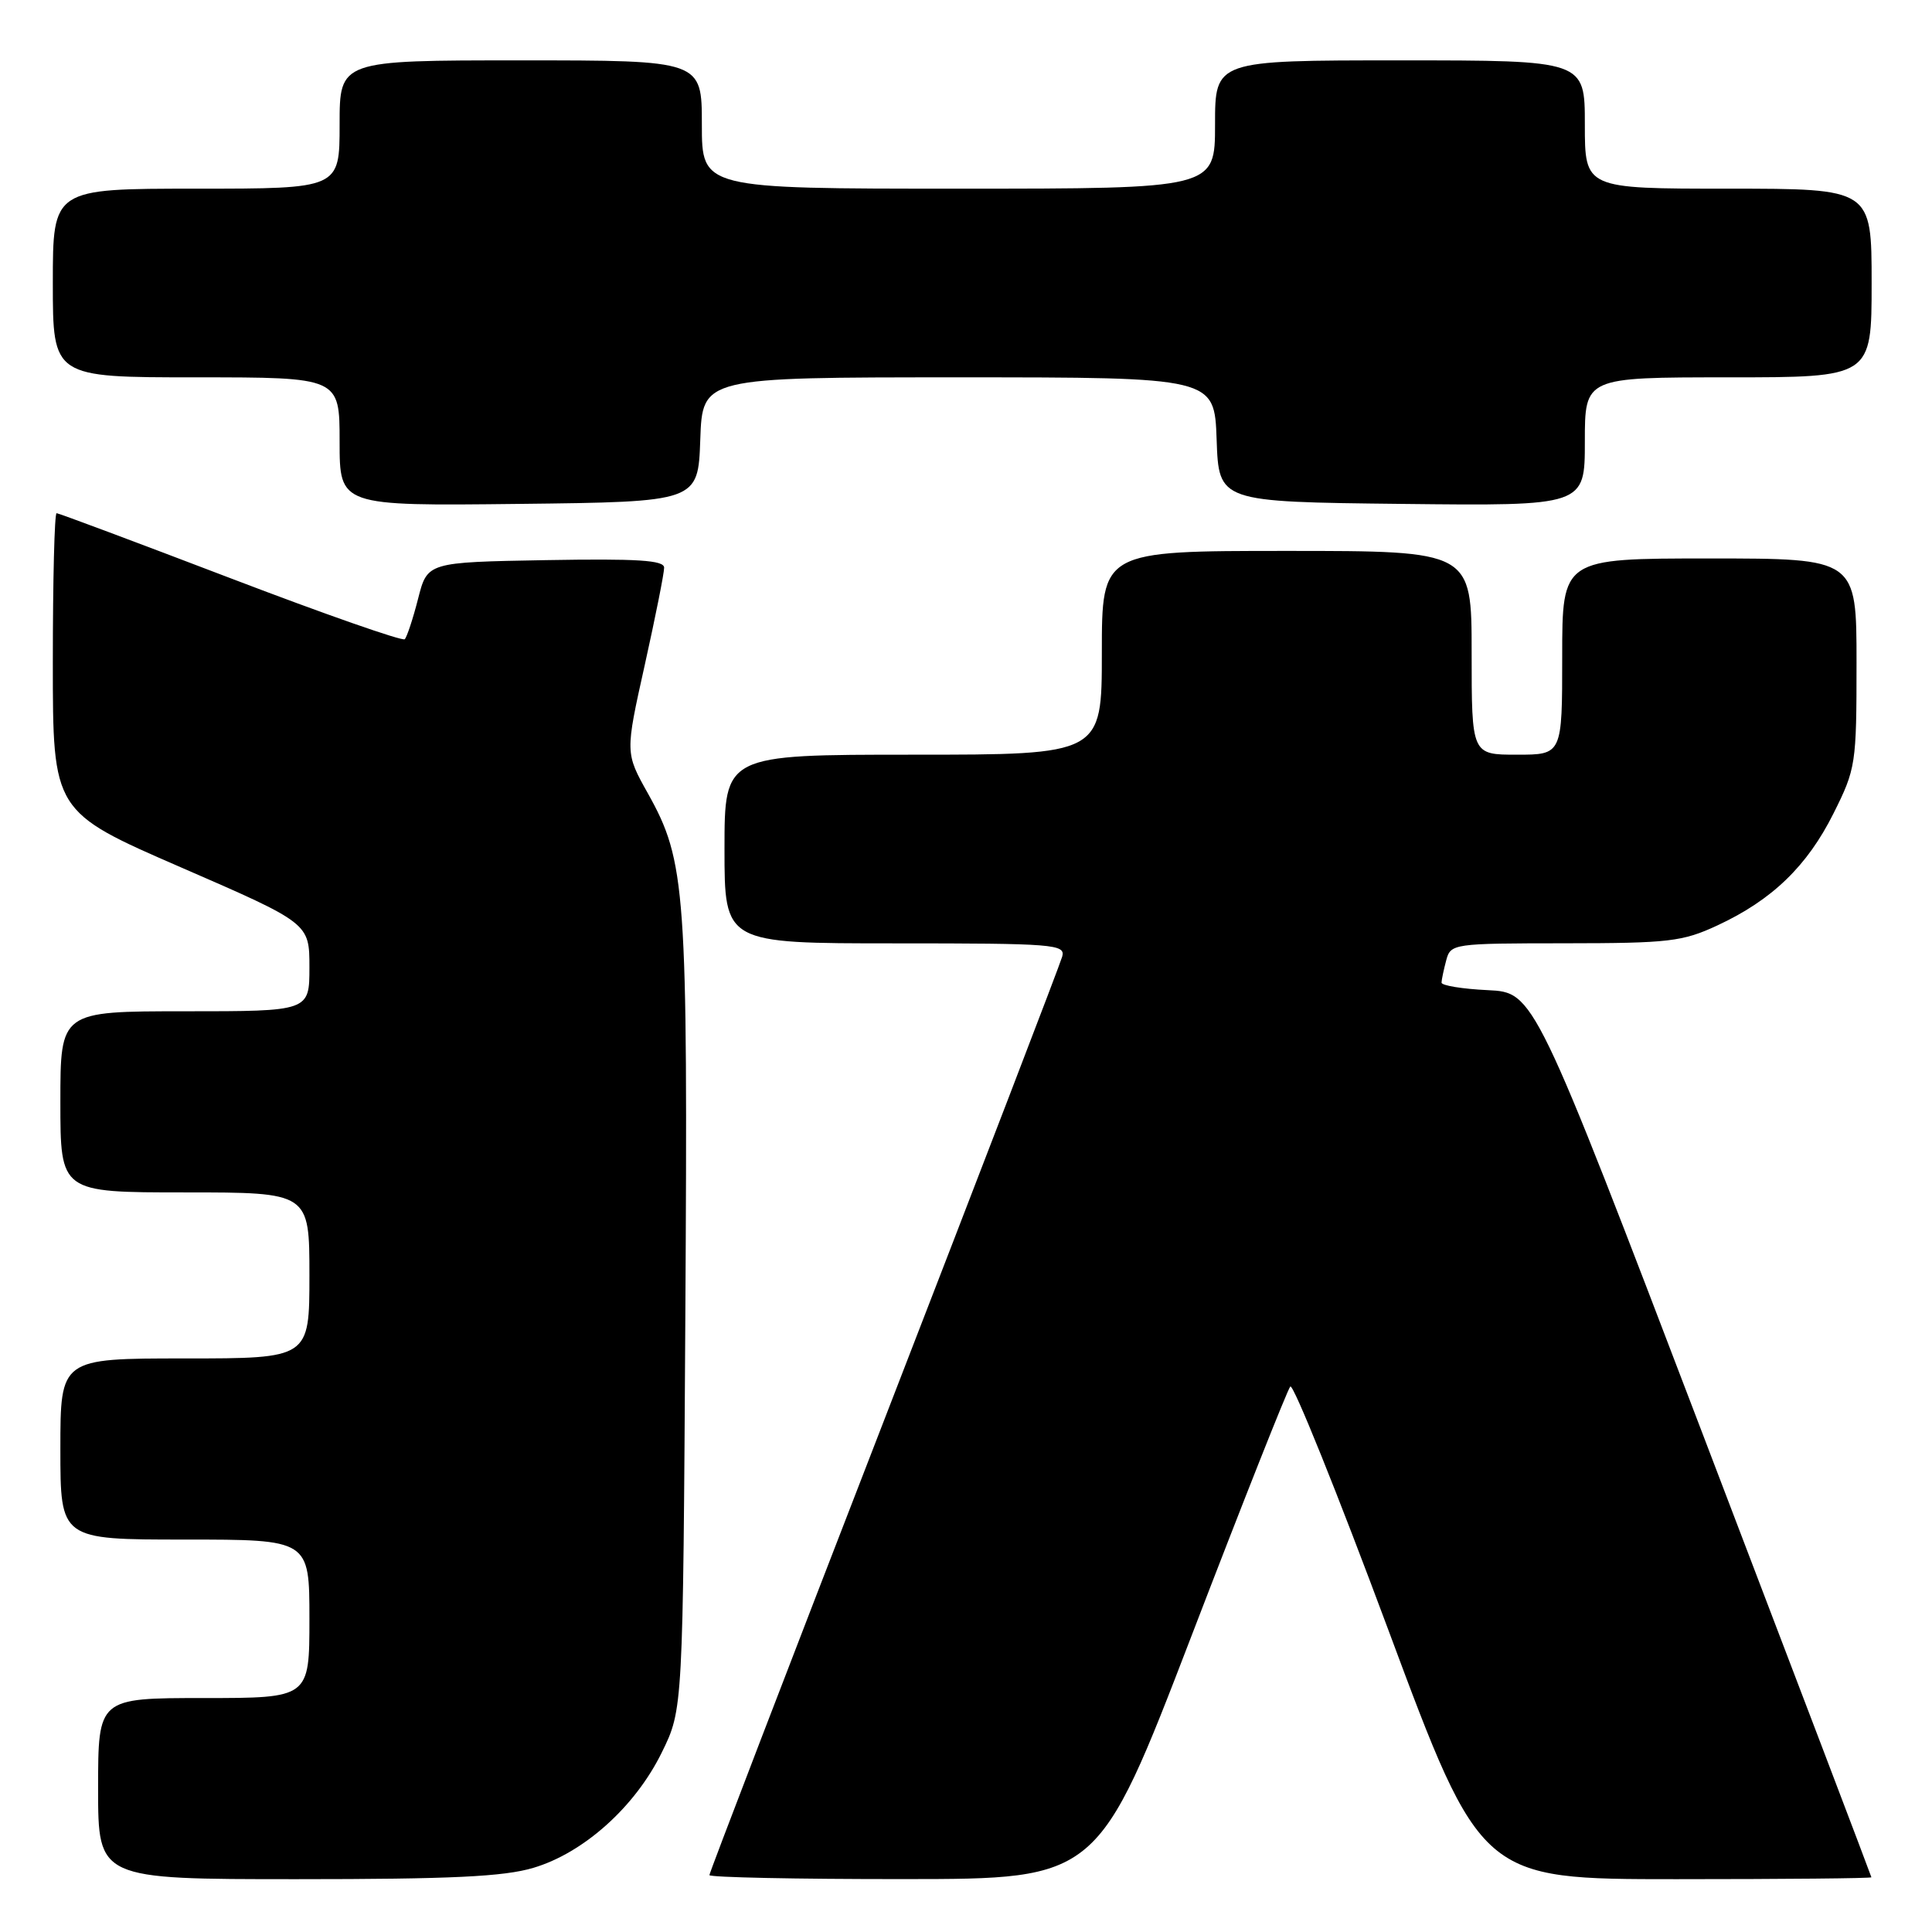 <?xml version="1.0" encoding="UTF-8" standalone="no"?>
<!DOCTYPE svg PUBLIC "-//W3C//DTD SVG 1.1//EN" "http://www.w3.org/Graphics/SVG/1.1/DTD/svg11.dtd" >
<svg xmlns="http://www.w3.org/2000/svg" xmlns:xlink="http://www.w3.org/1999/xlink" version="1.1" viewBox="0 0 256 256">
 <g >
 <path fill="currentColor"
d=" M 70.67 247.50 C 77.35 245.52 84.17 239.40 87.69 232.21 C 90.50 226.50 90.50 226.50 90.81 174.50 C 91.15 117.83 90.89 114.15 85.85 105.13 C 82.84 99.76 82.84 99.76 85.43 88.13 C 86.85 81.73 88.01 75.93 88.00 75.22 C 88.00 74.23 84.51 74.01 72.31 74.22 C 56.63 74.50 56.63 74.50 55.40 79.33 C 54.72 81.99 53.92 84.41 53.63 84.70 C 53.34 84.99 42.95 81.36 30.55 76.62 C 18.14 71.88 7.77 68.00 7.50 68.00 C 7.22 68.00 7.00 76.90 7.00 87.77 C 7.00 107.55 7.00 107.55 24.00 114.94 C 41.00 122.33 41.00 122.33 41.00 128.17 C 41.00 134.00 41.00 134.00 24.50 134.00 C 8.00 134.00 8.00 134.00 8.00 146.00 C 8.00 158.00 8.00 158.00 24.50 158.00 C 41.00 158.00 41.00 158.00 41.00 169.00 C 41.00 180.00 41.00 180.00 24.50 180.00 C 8.00 180.00 8.00 180.00 8.00 192.00 C 8.00 204.00 8.00 204.00 24.50 204.00 C 41.00 204.00 41.00 204.00 41.00 214.50 C 41.00 225.00 41.00 225.00 27.00 225.00 C 13.00 225.00 13.00 225.00 13.00 237.00 C 13.00 249.00 13.00 249.00 39.32 249.00 C 59.76 249.00 66.76 248.67 70.67 247.50 Z  M 157.89 216.74 C 164.70 199.01 170.59 184.15 170.97 183.72 C 171.35 183.29 177.20 197.80 183.96 215.97 C 196.25 249.00 196.25 249.00 222.12 249.00 C 236.36 249.00 247.99 248.89 247.97 248.75 C 247.96 248.61 237.90 222.18 225.61 190.00 C 203.28 131.50 203.28 131.50 197.14 131.20 C 193.76 131.04 191.01 130.59 191.01 130.20 C 191.02 129.82 191.30 128.49 191.63 127.25 C 192.22 125.04 192.52 125.00 207.37 124.99 C 221.16 124.98 222.95 124.77 227.57 122.62 C 234.82 119.25 239.46 114.76 242.95 107.78 C 245.91 101.86 246.00 101.26 246.00 87.84 C 246.00 74.00 246.00 74.00 226.50 74.00 C 207.00 74.00 207.00 74.00 207.00 87.00 C 207.00 100.00 207.00 100.00 201.00 100.00 C 195.00 100.00 195.00 100.00 195.00 86.50 C 195.00 73.00 195.00 73.00 170.50 73.00 C 146.00 73.00 146.00 73.00 146.00 86.50 C 146.00 100.00 146.00 100.00 121.00 100.00 C 96.00 100.00 96.00 100.00 96.00 112.50 C 96.00 125.00 96.00 125.00 118.62 125.00 C 139.67 125.00 141.20 125.12 140.75 126.75 C 140.49 127.71 129.86 155.37 117.14 188.21 C 104.41 221.05 94.00 248.16 94.00 248.46 C 94.00 248.76 105.59 249.00 119.75 248.99 C 145.50 248.98 145.50 248.98 157.89 216.74 Z  M 92.79 58.25 C 93.08 50.00 93.08 50.00 127.00 50.00 C 160.92 50.00 160.92 50.00 161.21 58.25 C 161.50 66.50 161.50 66.50 185.75 66.77 C 210.00 67.04 210.00 67.04 210.00 58.52 C 210.00 50.00 210.00 50.00 229.00 50.00 C 248.00 50.00 248.00 50.00 248.00 37.50 C 248.00 25.00 248.00 25.00 229.00 25.00 C 210.00 25.00 210.00 25.00 210.00 16.50 C 210.00 8.00 210.00 8.00 185.50 8.00 C 161.00 8.00 161.00 8.00 161.00 16.50 C 161.00 25.00 161.00 25.00 127.00 25.00 C 93.00 25.00 93.00 25.00 93.00 16.50 C 93.00 8.00 93.00 8.00 69.00 8.00 C 45.00 8.00 45.00 8.00 45.00 16.50 C 45.00 25.00 45.00 25.00 26.00 25.00 C 7.00 25.00 7.00 25.00 7.00 37.50 C 7.00 50.00 7.00 50.00 26.00 50.00 C 45.00 50.00 45.00 50.00 45.00 58.52 C 45.00 67.04 45.00 67.04 68.75 66.77 C 92.50 66.50 92.50 66.50 92.79 58.25 Z "/>
</g>
</svg>